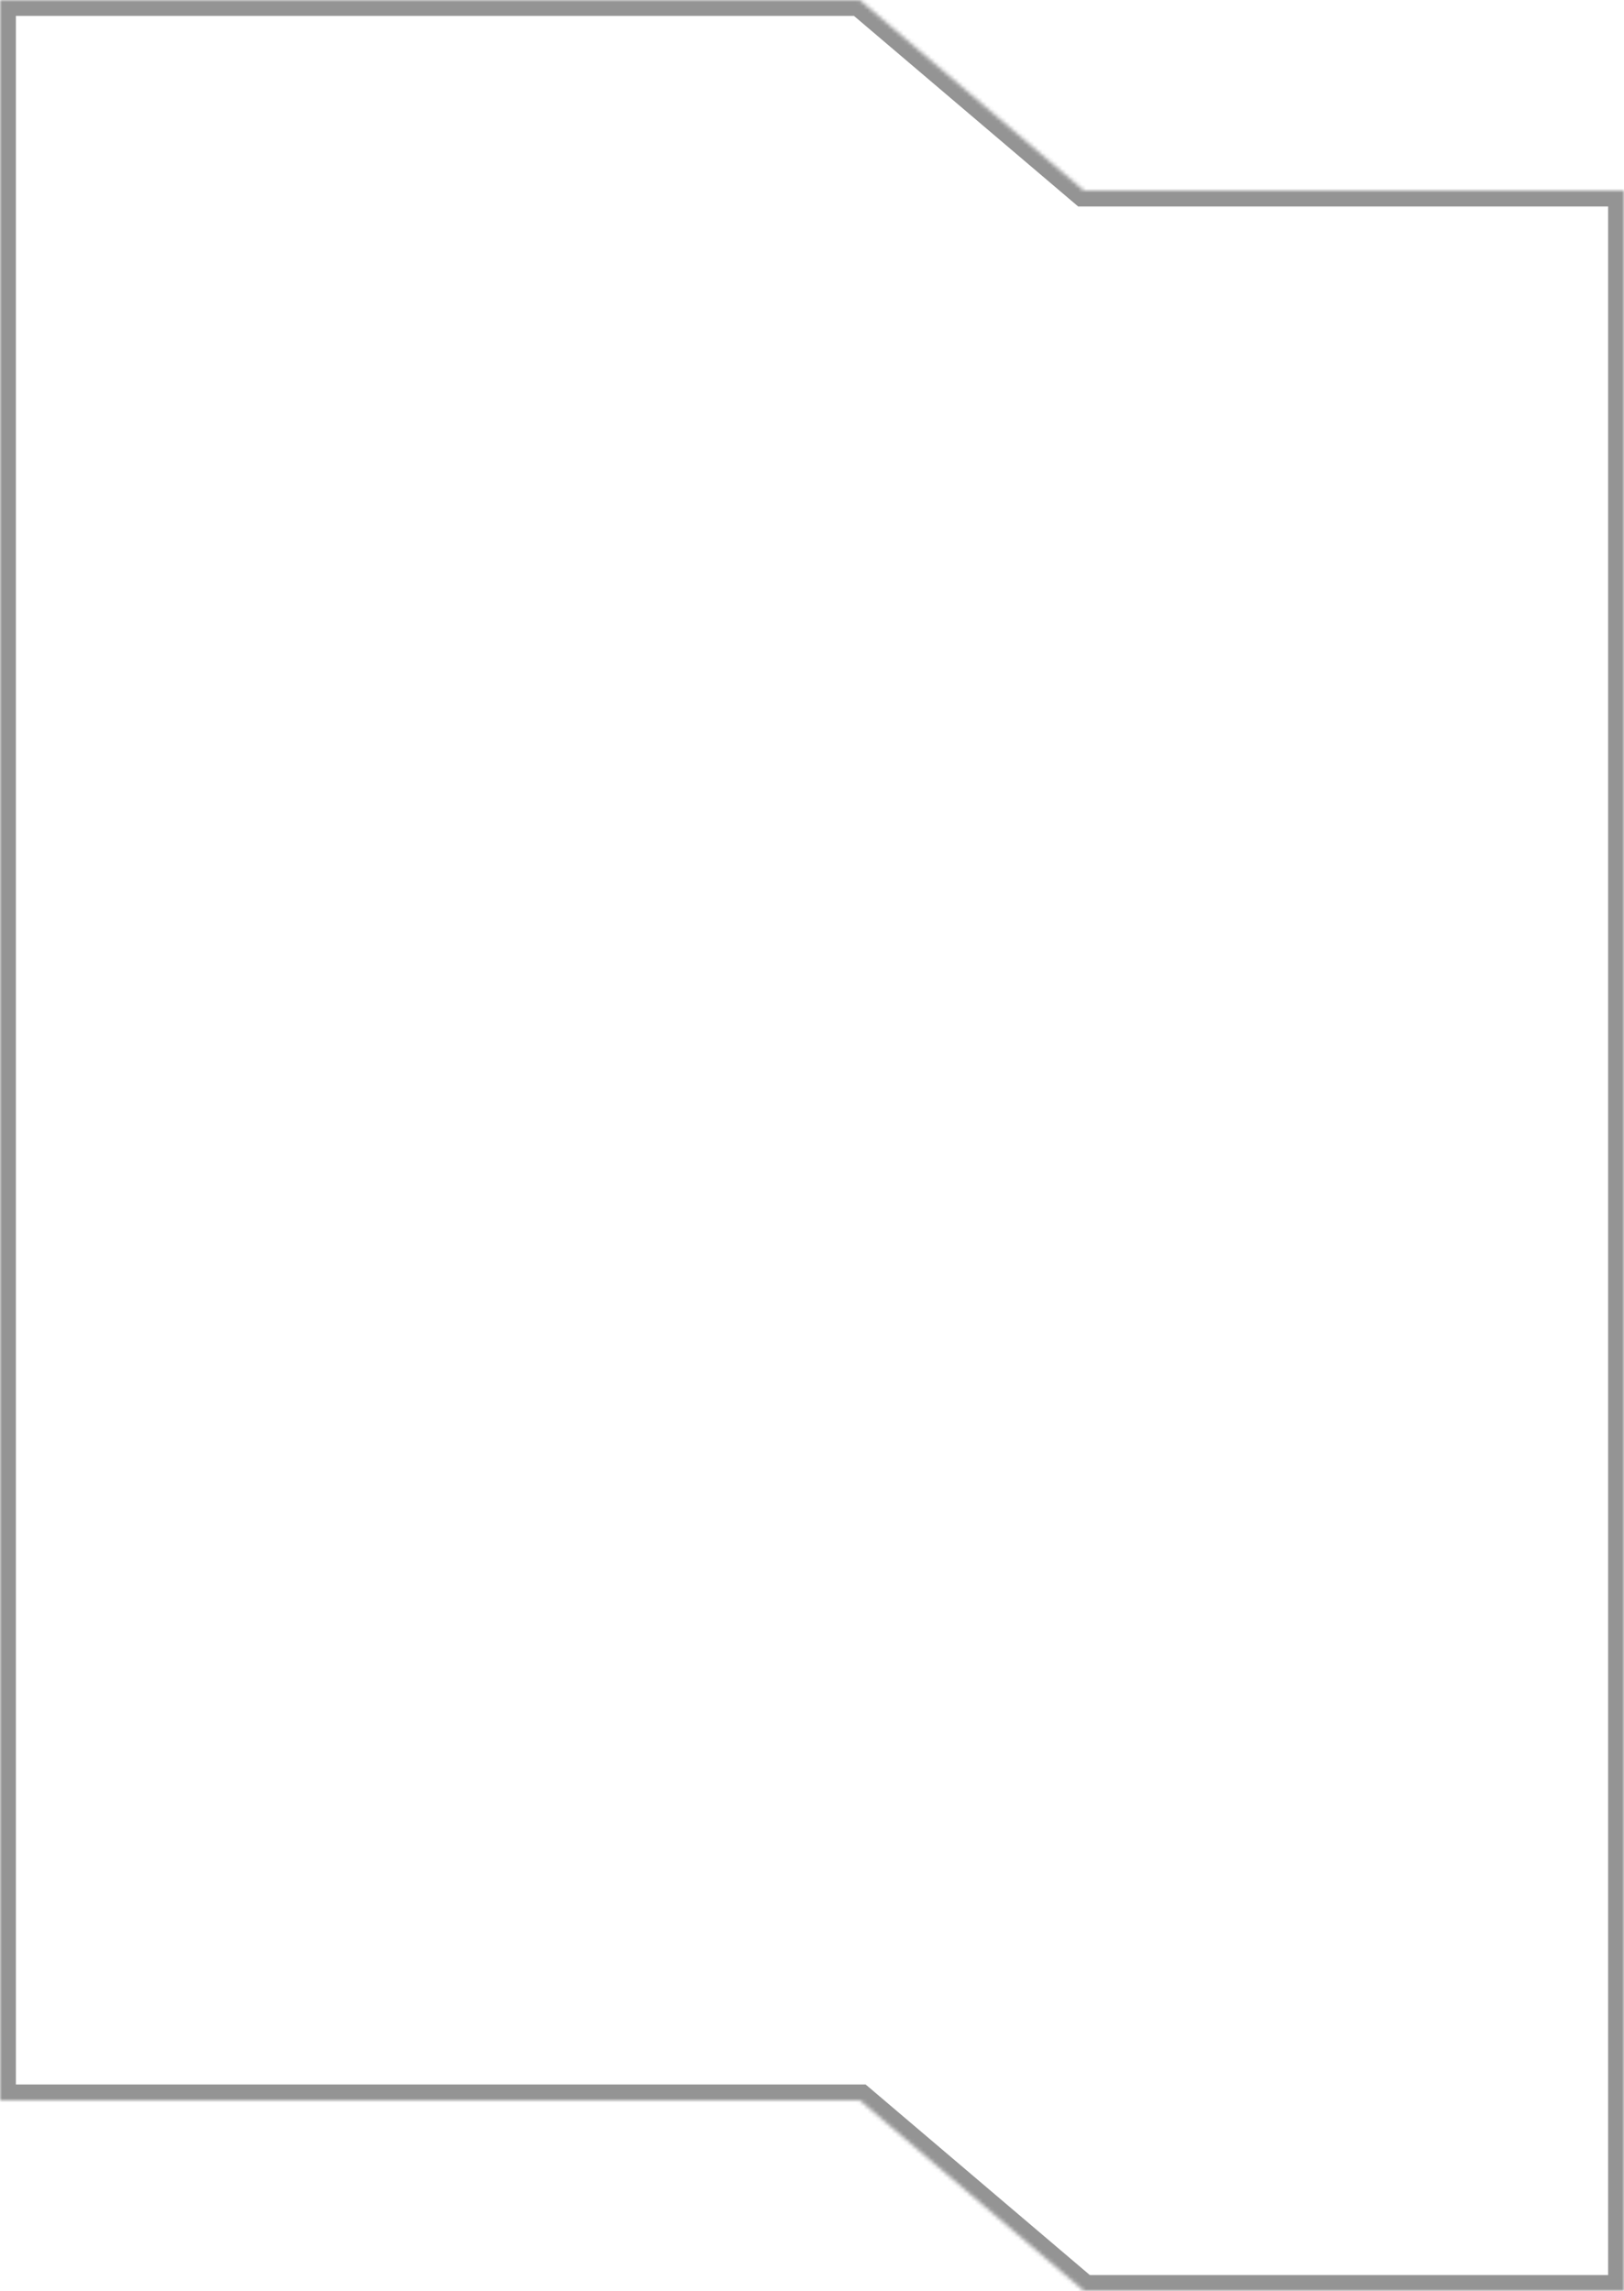 <svg width="409" height="577" viewBox="0 0 409 577" fill="none" xmlns="http://www.w3.org/2000/svg">
<mask id="path-1-inside-1_722_792" fill="white">
<path fill-rule="evenodd" clip-rule="evenodd" d="M-8.10623e-06 0H216.534L273 48H409V577H273L216.534 529H0L-8.10623e-06 48V0Z"/>
</mask>
<path d="M216.534 0L219.125 -3.048L218.005 -4H216.534V0ZM-8.10623e-06 0V-4H-4V0H-8.10623e-06ZM273 48L270.409 51.048L271.53 52H273V48ZM409 48H413V44H409V48ZM409 577V581H413V577H409ZM273 577L270.409 580.048L271.53 581H273V577ZM216.534 529L219.125 525.952L218.005 525H216.534V529ZM0 529L-4 529L-4 533H0V529ZM-8.10623e-06 48L-4 48L-4 48L-8.10623e-06 48ZM216.534 -4H-8.10623e-06V4H216.534V-4ZM275.591 44.952L219.125 -3.048L213.943 3.048L270.409 51.048L275.591 44.952ZM273 52H409V44H273V52ZM405 48V577H413V48H405ZM409 573H273V581H409V573ZM275.591 573.952L219.125 525.952L213.943 532.048L270.409 580.048L275.591 573.952ZM216.534 525H0V533H216.534V525ZM4 529L4 48L-4 48L-4 529L4 529ZM-4 0V48H4V0H-4Z" fill="#949494" mask="url(#path-1-inside-1_722_792)"/>
</svg>
